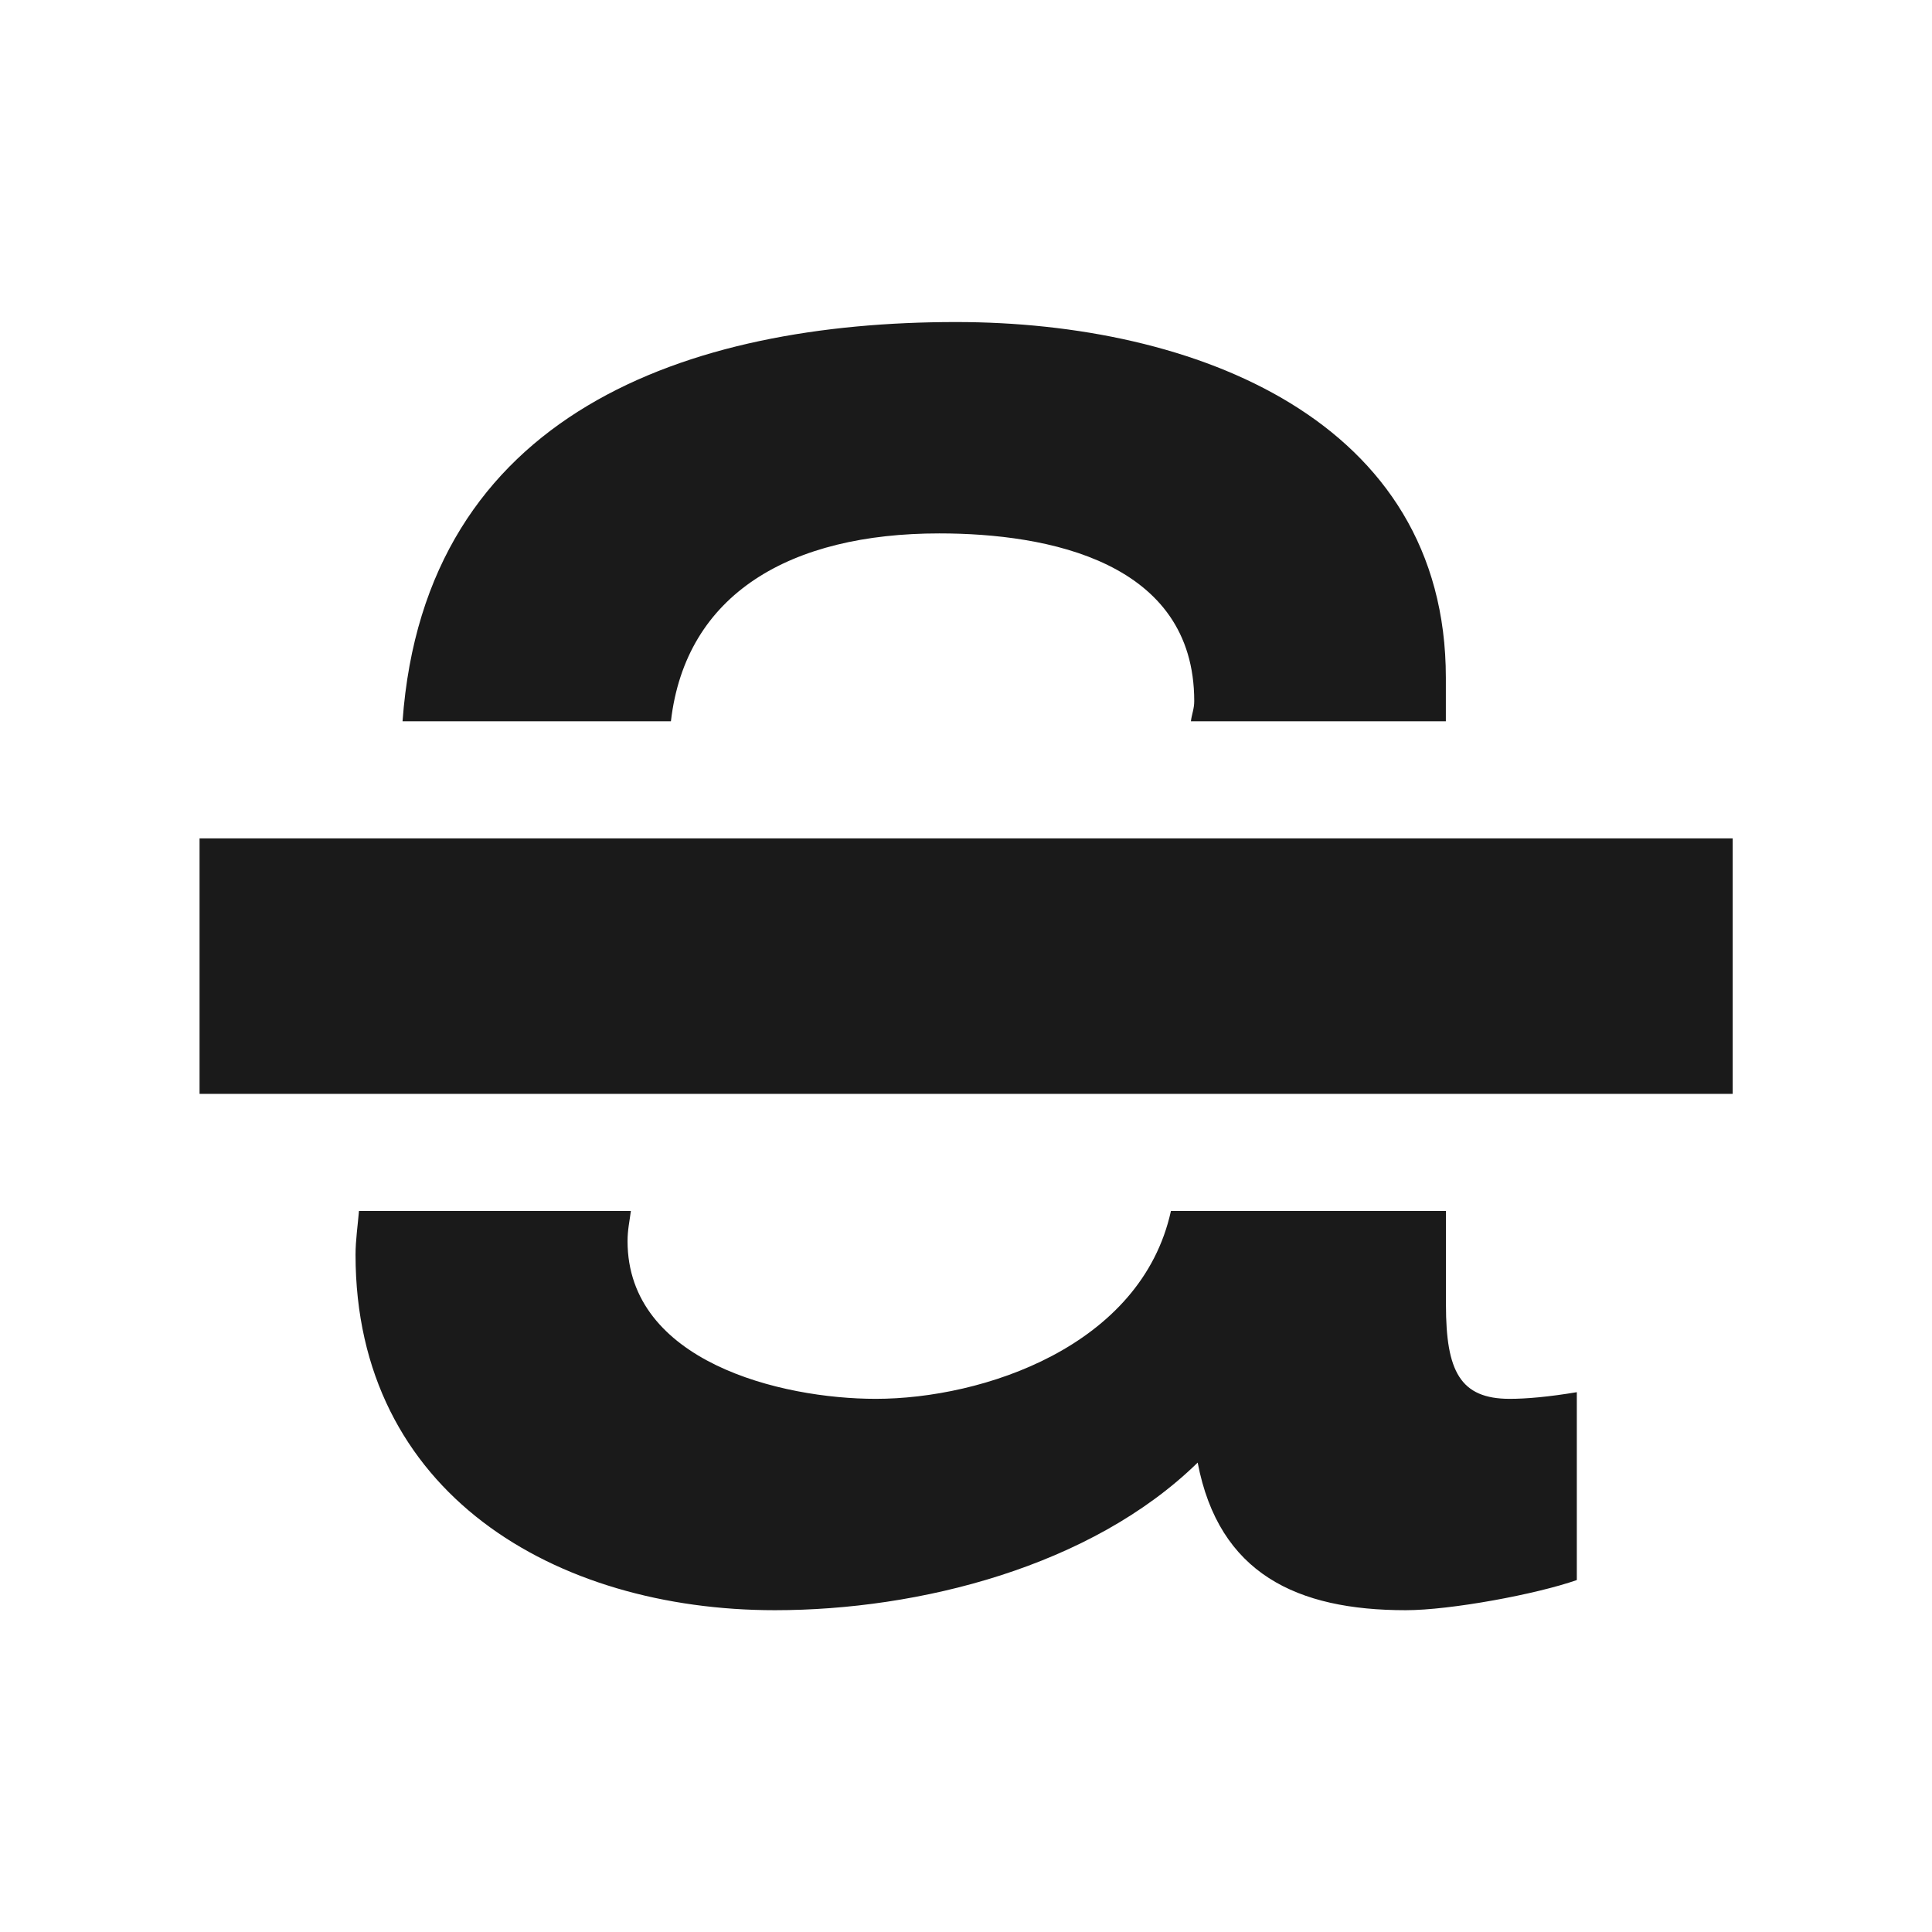<?xml version="1.0" encoding="UTF-8" standalone="no"?>
<!-- Created with Inkscape (http://www.inkscape.org/) -->

<svg
   xmlns:dc="http://purl.org/dc/elements/1.1/"
   xmlns:cc="http://creativecommons.org/ns#"
   xmlns:rdf="http://www.w3.org/1999/02/22-rdf-syntax-ns#"
   xmlns:svg="http://www.w3.org/2000/svg"
   xmlns="http://www.w3.org/2000/svg"
   xmlns:sodipodi="http://sodipodi.sourceforge.net/DTD/sodipodi-0.dtd"
   xmlns:inkscape="http://www.inkscape.org/namespaces/inkscape"
   width="48"
   height="48"
   id="svg2"
   version="1.1"
   inkscape:version="0.48+devel r12381"
   sodipodi:docname="format-text-strikethrough.svg">
  <defs
     id="defs4" />
  <sodipodi:namedview
     id="base"
     pagecolor="#ffffff"
     bordercolor="#666666"
     borderopacity="1.0"
     inkscape:pageopacity="0.0"
     inkscape:pageshadow="2"
     inkscape:zoom="8.290827"
     inkscape:cx="-6.9036144"
     inkscape:cy="18.381411"
     inkscape:document-units="px"
     inkscape:current-layer="layer1"
     showgrid="false"
     inkscape:window-width="1366"
     inkscape:window-height="714"
     inkscape:window-x="0"
     inkscape:window-y="30"
     inkscape:window-maximized="1" />
  <g
     inkscape:label="Capa 1"
     inkscape:groupmode="layer"
     id="layer1"
     transform="translate(0,-1004.362)">
    <g
       style="fill:#1a1a1a;display:inline"
       id="g4051"
       transform="matrix(2.667,0,0,2.667,2.667,1007.029)">
      <g
         id="layer1-8"
         inkscape:label="Calque 1"
         style="fill:#1a1a1a;display:inline">
        <path
           id="path4109"
           d="M 7.906,2 C 5.414,2 2.958,2.841 2.75,5.719 l 2.5,0 c 0.138,-1.19 1.115,-1.75 2.5,-1.75 1.013,0 2.375,0.263 2.375,1.562 0,0.073 -0.023,0.122 -0.031,0.188 l 2.375,0 0,-0.406 C 12.469,2.913 10.13,2 7.906,2 z m -5.562,8.281 C 2.334,10.406 2.312,10.552 2.312,10.688 2.312,12.911 4.171,14 6.219,14 c 1.343,0 2.947,-0.406 3.938,-1.375 0.198,1.035 0.925,1.375 1.938,1.375 0.418,0 1.219,-0.149 1.594,-0.281 l 0,-1.75 c -0.264,0.044 -0.471,0.062 -0.625,0.062 -0.462,0 -0.594,-0.258 -0.594,-0.875 l 0,-0.875 -2.562,0 c -0.277,1.263 -1.754,1.75 -2.75,1.75 -0.881,0 -2.312,-0.346 -2.312,-1.469 0,-0.106 0.019,-0.186 0.031,-0.281 L 2.344,10.281 Z"
           style="font-size:22.018px;font-style:normal;font-variant:normal;font-weight:500;font-stretch:normal;text-align:start;line-height:125%;letter-spacing:0px;word-spacing:0px;writing-mode:lr-tb;text-anchor:start;fill:#1a1a1a;fill-opacity:1;stroke:none;font-family:Helvetica 65 Medium;-inkscape-font-specification:'Helvetica 65 Medium, Medium'"
           inkscape:connector-curvature="0" />
        <rect
           y="6.81"
           x="0.859"
           height="2.38"
           width="14.282"
           id="rect4104"
           style="fill:#1a1a1a;fill-opacity:1;stroke:none" />
      </g>
    </g>
  </g>
</svg>
